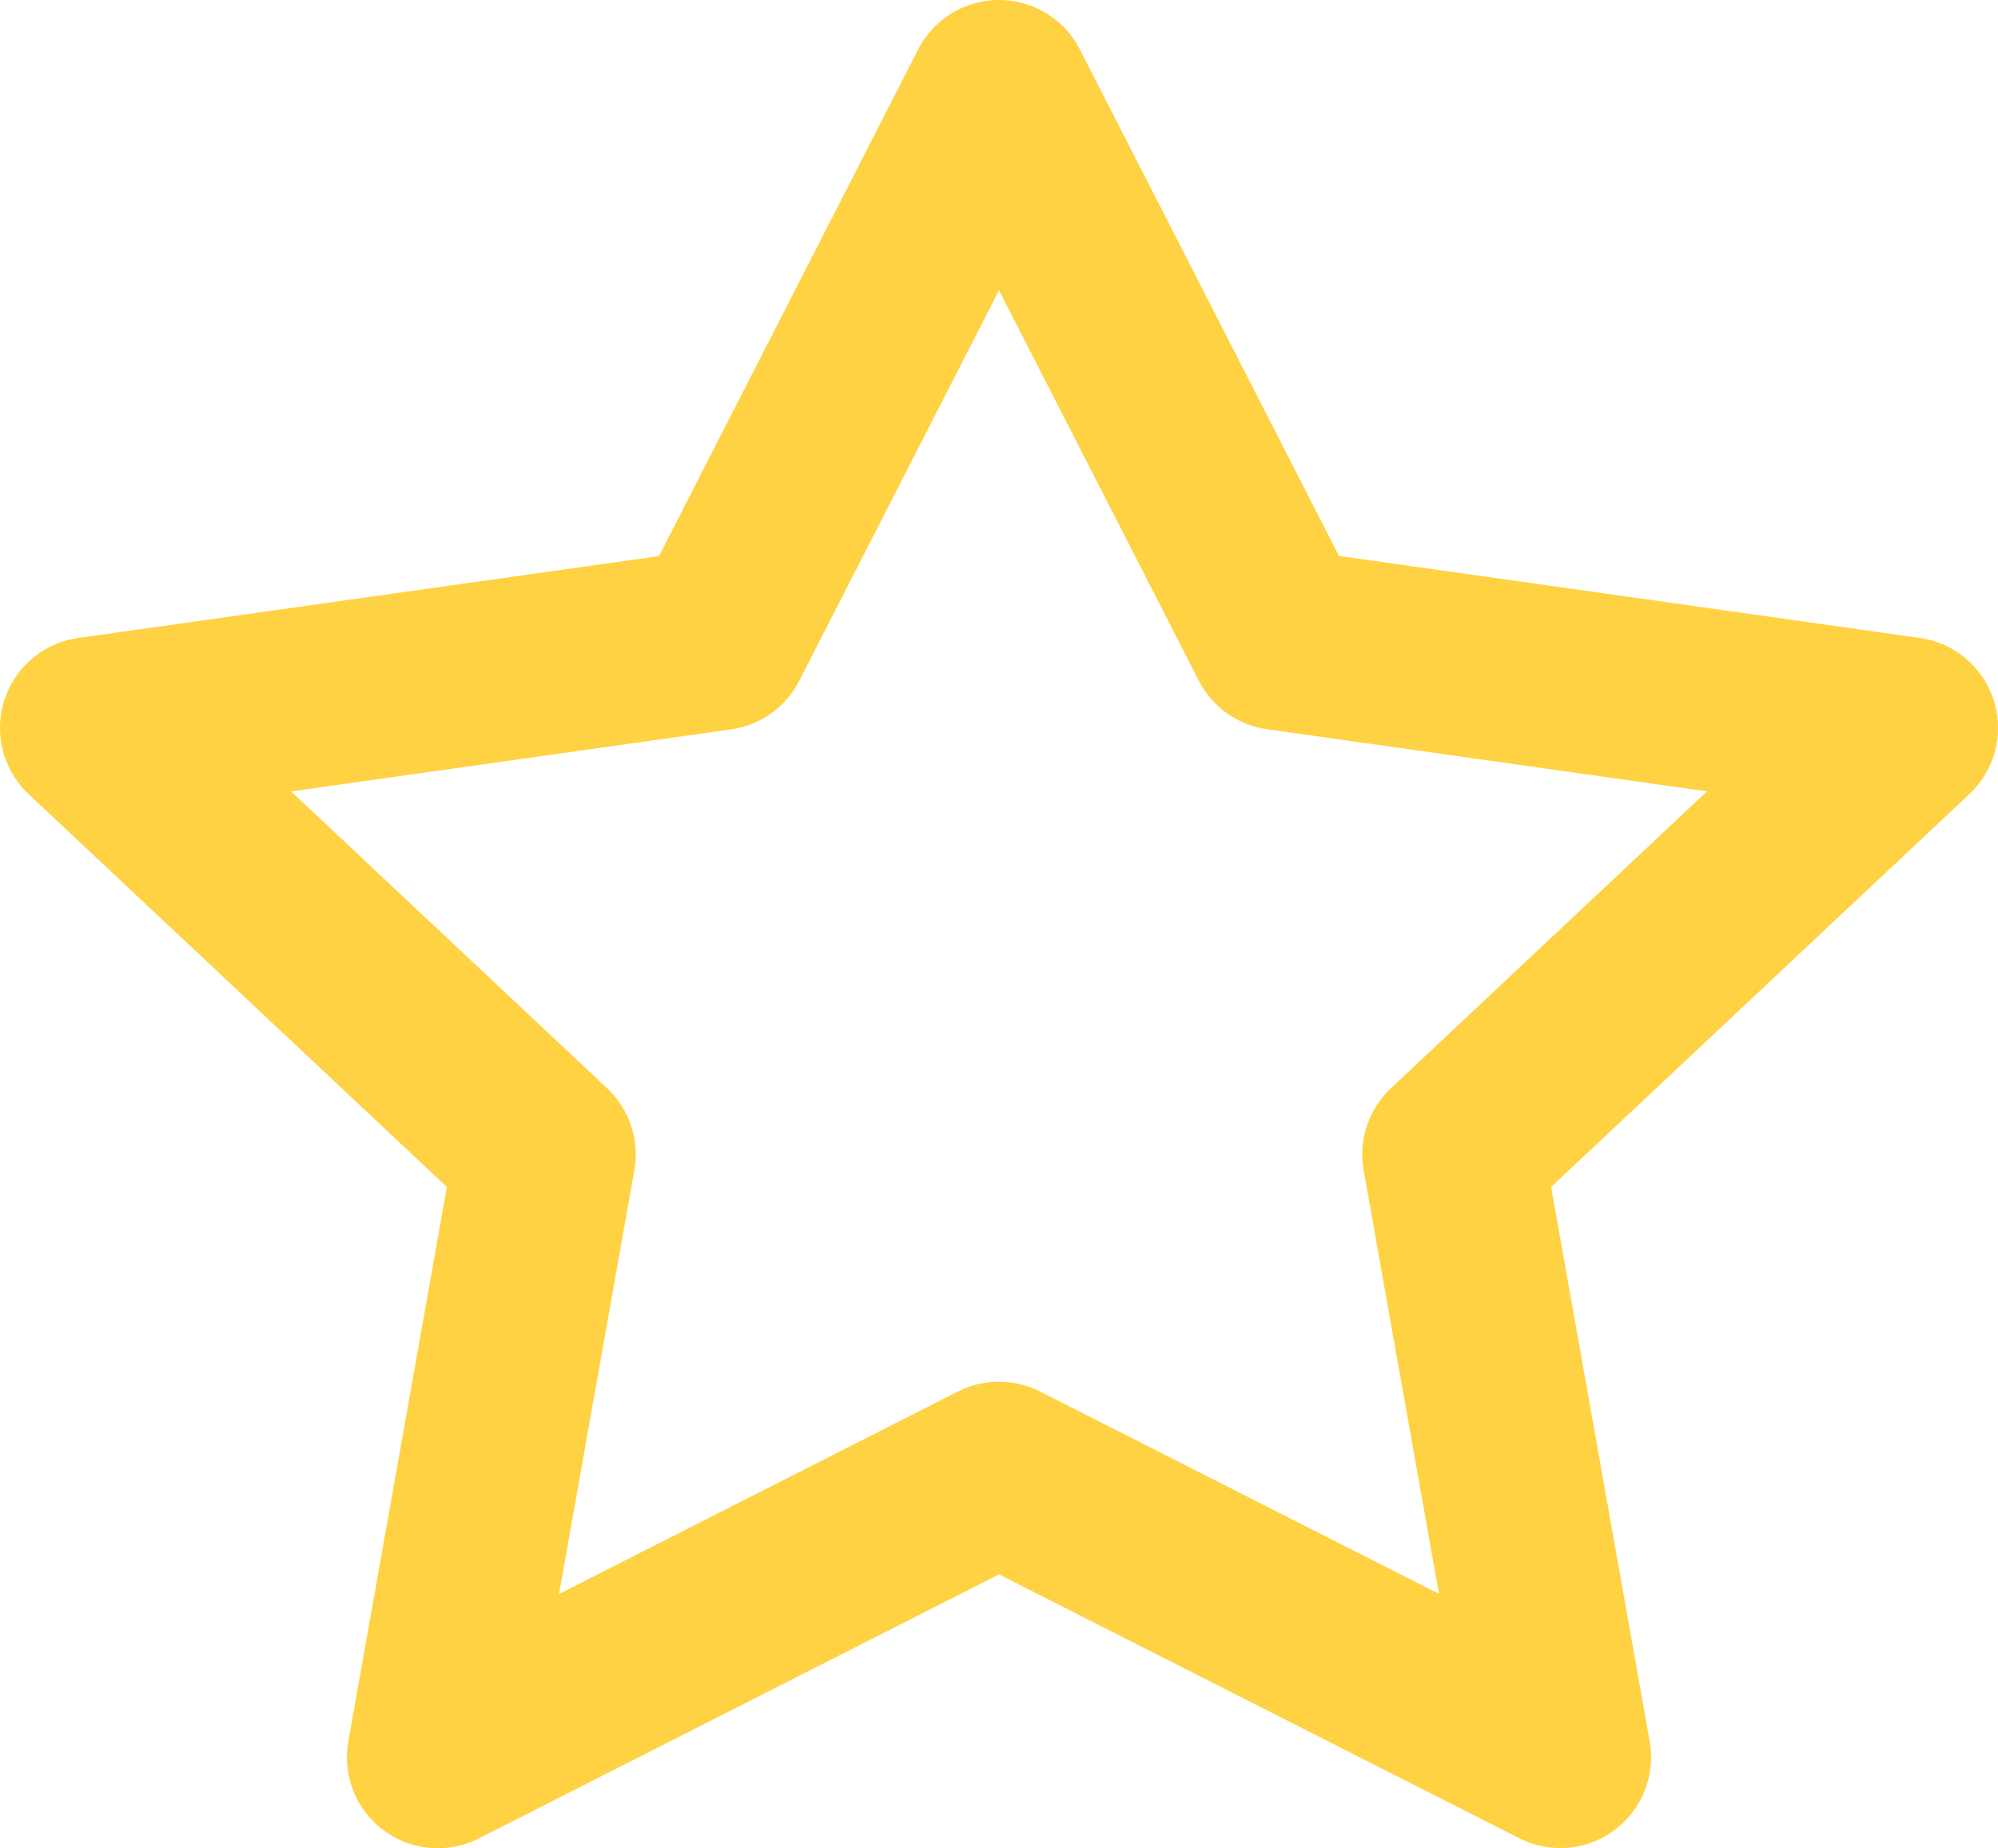 <svg xmlns="http://www.w3.org/2000/svg" width="11" height="10.174" viewBox="0 0 11 10.174">
  <path id="star" d="M7,2,8.545,5.019,12,5.507,9.5,7.855l.59,3.318L7,9.606,3.91,11.174,4.5,7.855,2,5.507l3.455-.487Z" transform="translate(-1.5 -1.5)" fill="none" stroke="#fed242" stroke-linecap="round" stroke-linejoin="round" stroke-width="1"/>
</svg>
